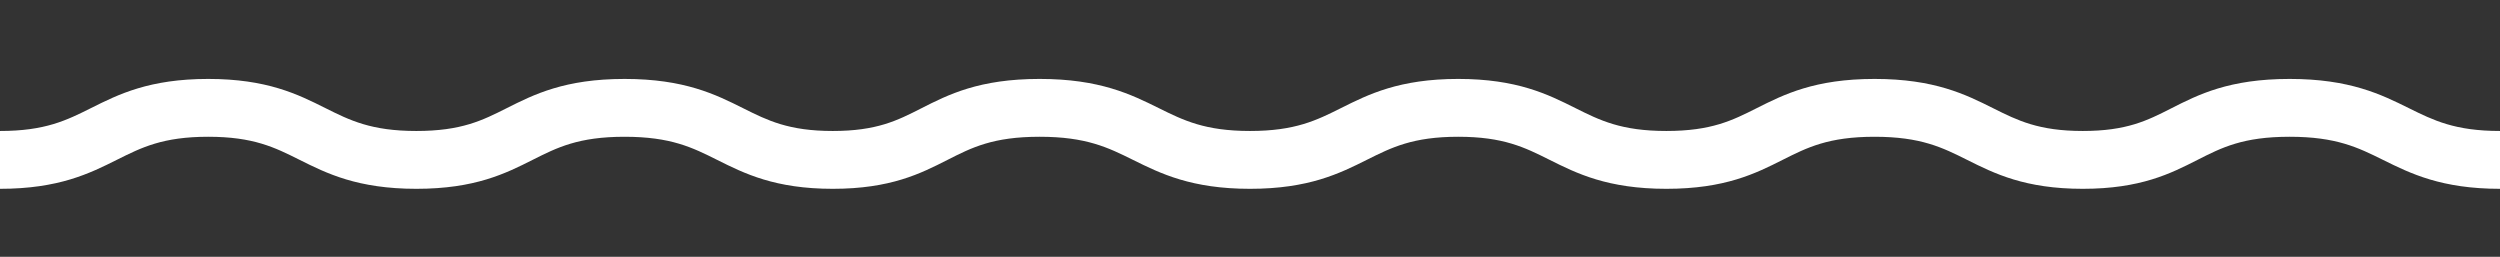 <?xml version="1.0" encoding="utf-8"?>
<!-- Generator: Adobe Illustrator 16.0.0, SVG Export Plug-In . SVG Version: 6.00 Build 0)  -->
<!DOCTYPE svg PUBLIC "-//W3C//DTD SVG 1.1//EN" "http://www.w3.org/Graphics/SVG/1.1/DTD/svg11.dtd">
<svg version="1.1" id="Layer_1" xmlns="http://www.w3.org/2000/svg" xmlns:xlink="http://www.w3.org/1999/xlink" x="0px" y="0px"
	 width="1729.129px" height="177.607px" viewBox="0 0 1729.129 177.607" enable-background="new 0 0 1729.129 177.607"
	 xml:space="preserve">
<rect x="0" y="0" width="1729.129" height="177.607" fill="#333333" stroke="none"/>
<path fill="#FFFFFF" d="M1666.097,74.807c-19.145-9.475-40.845-20.214-82.46-20.214c-41.857,0-63.181,10.84-81.994,20.405
	c-16.461,8.368-30.677,15.595-61.078,15.595c-30.531,0-45.082-7.276-61.93-15.701c-19.028-9.515-40.595-20.299-82.07-20.299
	c-41.377,0-62.723,10.748-81.555,20.229c-16.807,8.462-31.32,15.771-62.445,15.771c-31.279,0-46.004-7.363-63.056-15.889
	c-18.854-9.427-40.224-20.111-80.944-20.111s-62.09,10.685-80.944,20.111c-17.052,8.526-31.776,15.889-63.056,15.889
	c-31.135,0-45.916-7.315-63.032-15.786c-19.145-9.475-40.845-20.214-82.46-20.214c-41.857,0-63.181,10.84-81.994,20.405
	C620.617,83.366,606.401,90.593,576,90.593c-30.531,0-45.082-7.276-61.93-15.701c-19.028-9.515-40.595-20.299-82.07-20.299
	c-41.377,0-62.722,10.748-81.554,20.229C333.639,83.285,319.125,90.593,288,90.593c-31.279,0-46.004-7.363-63.056-15.889
	C206.09,65.277,184.721,54.593,144,54.593S81.91,65.277,63.056,74.704C46.004,83.23,31.279,90.593,0,90.593v40
	c40.721,0,62.09-10.685,80.944-20.111c17.051-8.526,31.777-15.889,63.056-15.889s46.004,7.363,63.056,15.889
	c18.854,9.427,40.223,20.111,80.944,20.111c40.627,0,61.775-10.648,80.435-20.043c17.005-8.562,31.69-15.957,63.565-15.957
	c32.032,0,46.93,7.45,64.18,16.076c18.677,9.339,39.845,19.924,79.82,19.924c39.985,0,60.821-10.593,79.205-19.938
	c16.953-8.618,31.594-16.062,63.867-16.062c32.259,0,47.301,7.444,64.719,16.064c18.881,9.345,40.282,19.936,80.773,19.936
	c40.721,0,62.09-10.685,80.944-20.111c17.052-8.526,31.776-15.889,63.056-15.889s46.004,7.363,63.056,15.889
	c18.854,9.427,40.224,20.111,80.944,20.111c40.627,0,61.775-10.648,80.435-20.043c17.005-8.562,31.69-15.957,63.565-15.957
	c32.032,0,46.93,7.45,64.18,16.076c18.677,9.339,39.845,19.924,79.82,19.924c39.985,0,60.821-10.593,79.205-19.938
	c16.953-8.618,31.594-16.062,63.867-16.062c32.259,0,47.301,7.444,64.719,16.064c18.881,9.345,40.282,19.936,80.773,19.936v-40
	C1697.994,90.593,1683.213,83.277,1666.097,74.807z"/>
</svg>
